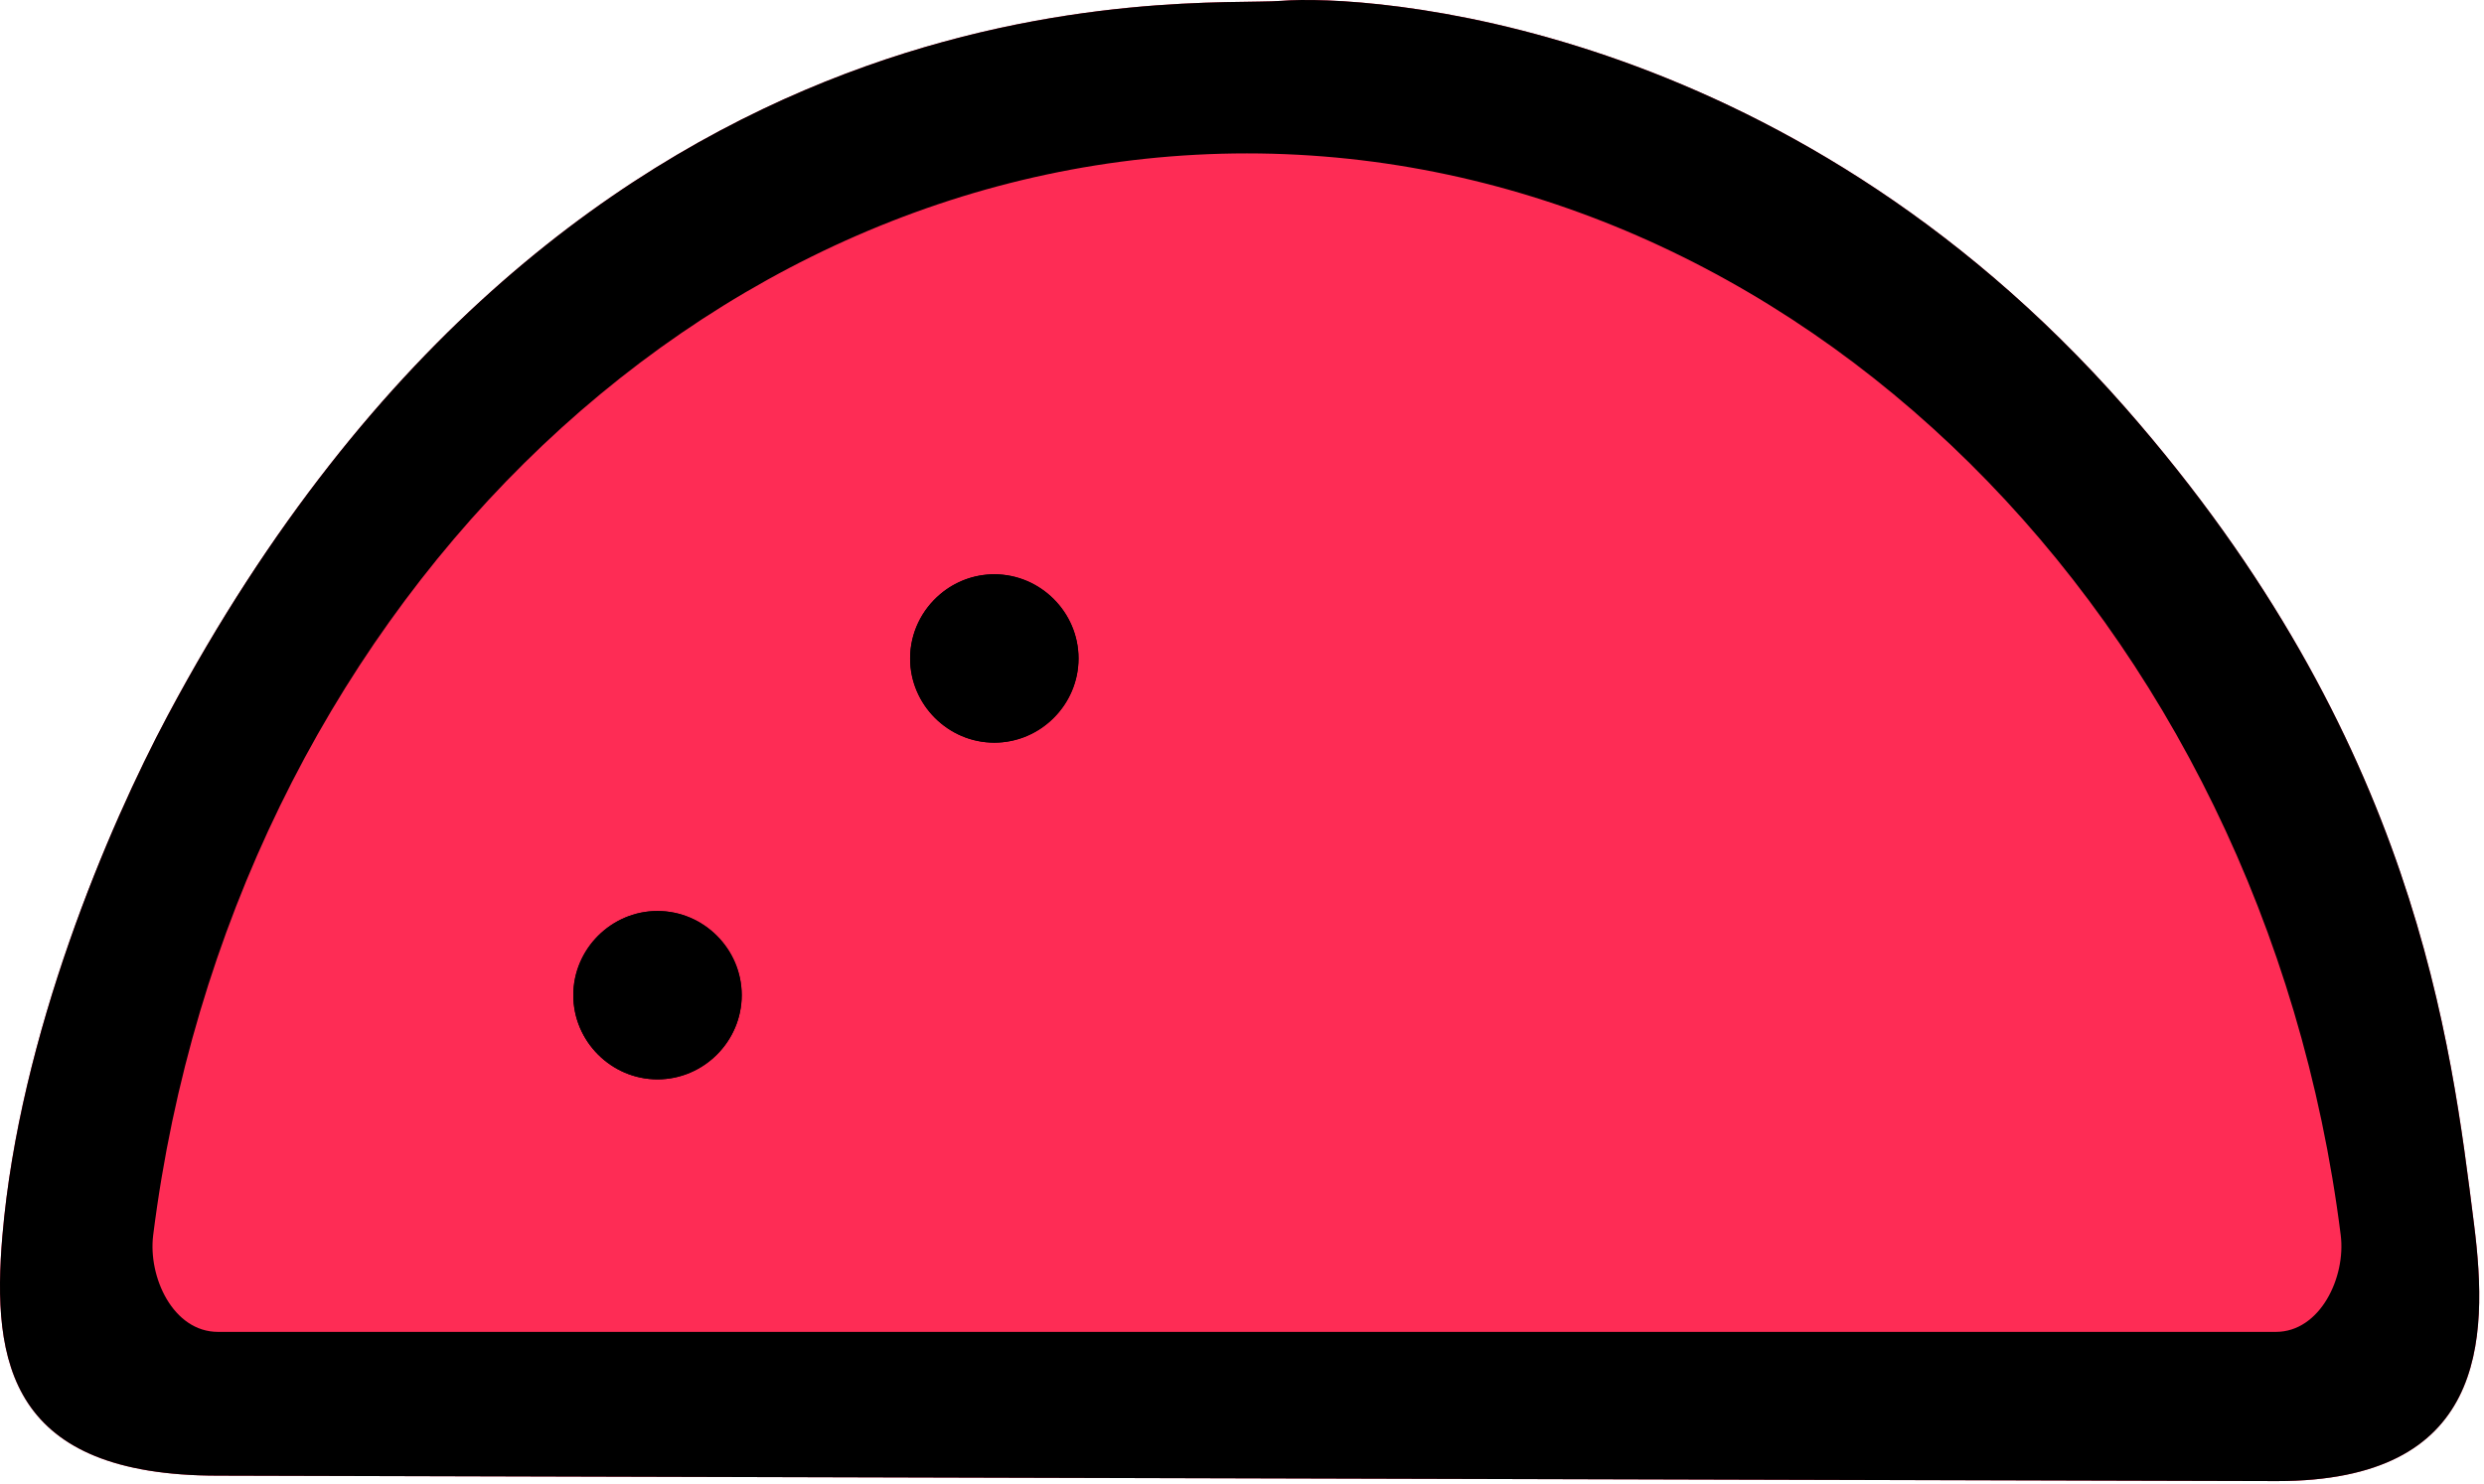 <?xml version="1.0" encoding="UTF-8" standalone="no"?>
<!DOCTYPE svg PUBLIC "-//W3C//DTD SVG 1.1//EN" "http://www.w3.org/Graphics/SVG/1.1/DTD/svg11.dtd">
<svg width="100%" height="100%" viewBox="0 0 472 282" version="1.1" xmlns="http://www.w3.org/2000/svg" xmlns:xlink="http://www.w3.org/1999/xlink" xml:space="preserve" xmlns:serif="http://www.serif.com/" style="fill-rule:evenodd;clip-rule:evenodd;stroke-linejoin:round;stroke-miterlimit:2;">
    <g transform="matrix(1,0,0,1,-19.062,-146.844)">
        <g transform="matrix(1,0,0,1,-0.002,-32)">
            <path d="M489.169,411.534C484.803,377.1 478.303,319.421 422.909,256.332C357.963,182.364 278.582,177.729 262.514,179.005C246.215,180.299 128.529,169.364 50.922,314.855C39.659,335.97 22.792,375.517 19.522,413.701C17.447,437.932 21,459.326 60.5,459.326L451.744,460.356C491.244,460.356 492.01,433.932 489.169,411.534Z" style="fill:rgb(254,44,85);fill-rule:nonzero;"/>
            <path d="M208,288C204.091,288 200.491,289.432 197.7,291.796C194.222,294.741 192,299.132 192,304C192,312.777 199.223,320 208,320C216.777,320 224,312.777 224,304C224,295.223 216.777,288 208,288ZM144,352C135.223,352 128,359.223 128,368C128,376.777 135.223,384 144,384C152.777,384 160,376.777 160,368C160,359.223 152.777,352 144,352ZM489.169,411.534C484.803,377.1 478.303,319.421 422.909,256.332C357.963,182.364 278.582,177.729 262.514,179.005C246.215,180.299 128.529,169.364 50.922,314.855C39.659,335.97 22.792,375.517 19.522,413.701C17.447,437.932 21,459.326 60.5,459.326L451.744,460.356C491.244,460.356 492.01,433.932 489.169,411.534ZM451.51,432L60.5,432C51.93,432 47.18,421.55 48.17,413.62C62.89,296.4 152.24,208 256,208C359.76,208 449.12,296.4 463.84,413.62C464.84,421.62 459.93,432 451.51,432Z" style="fill-rule:nonzero;"/>
            <path d="M208,288C204.091,288 200.491,289.432 197.7,291.796C194.222,294.741 192,299.132 192,304C192,312.777 199.223,320 208,320C216.777,320 224,312.777 224,304C224,295.223 216.777,288 208,288ZM144,352C135.223,352 128,359.223 128,368C128,376.777 135.223,384 144,384C152.777,384 160,376.777 160,368C160,359.223 152.777,352 144,352Z" style="fill-rule:nonzero;"/>
        </g>
    </g>
</svg>
